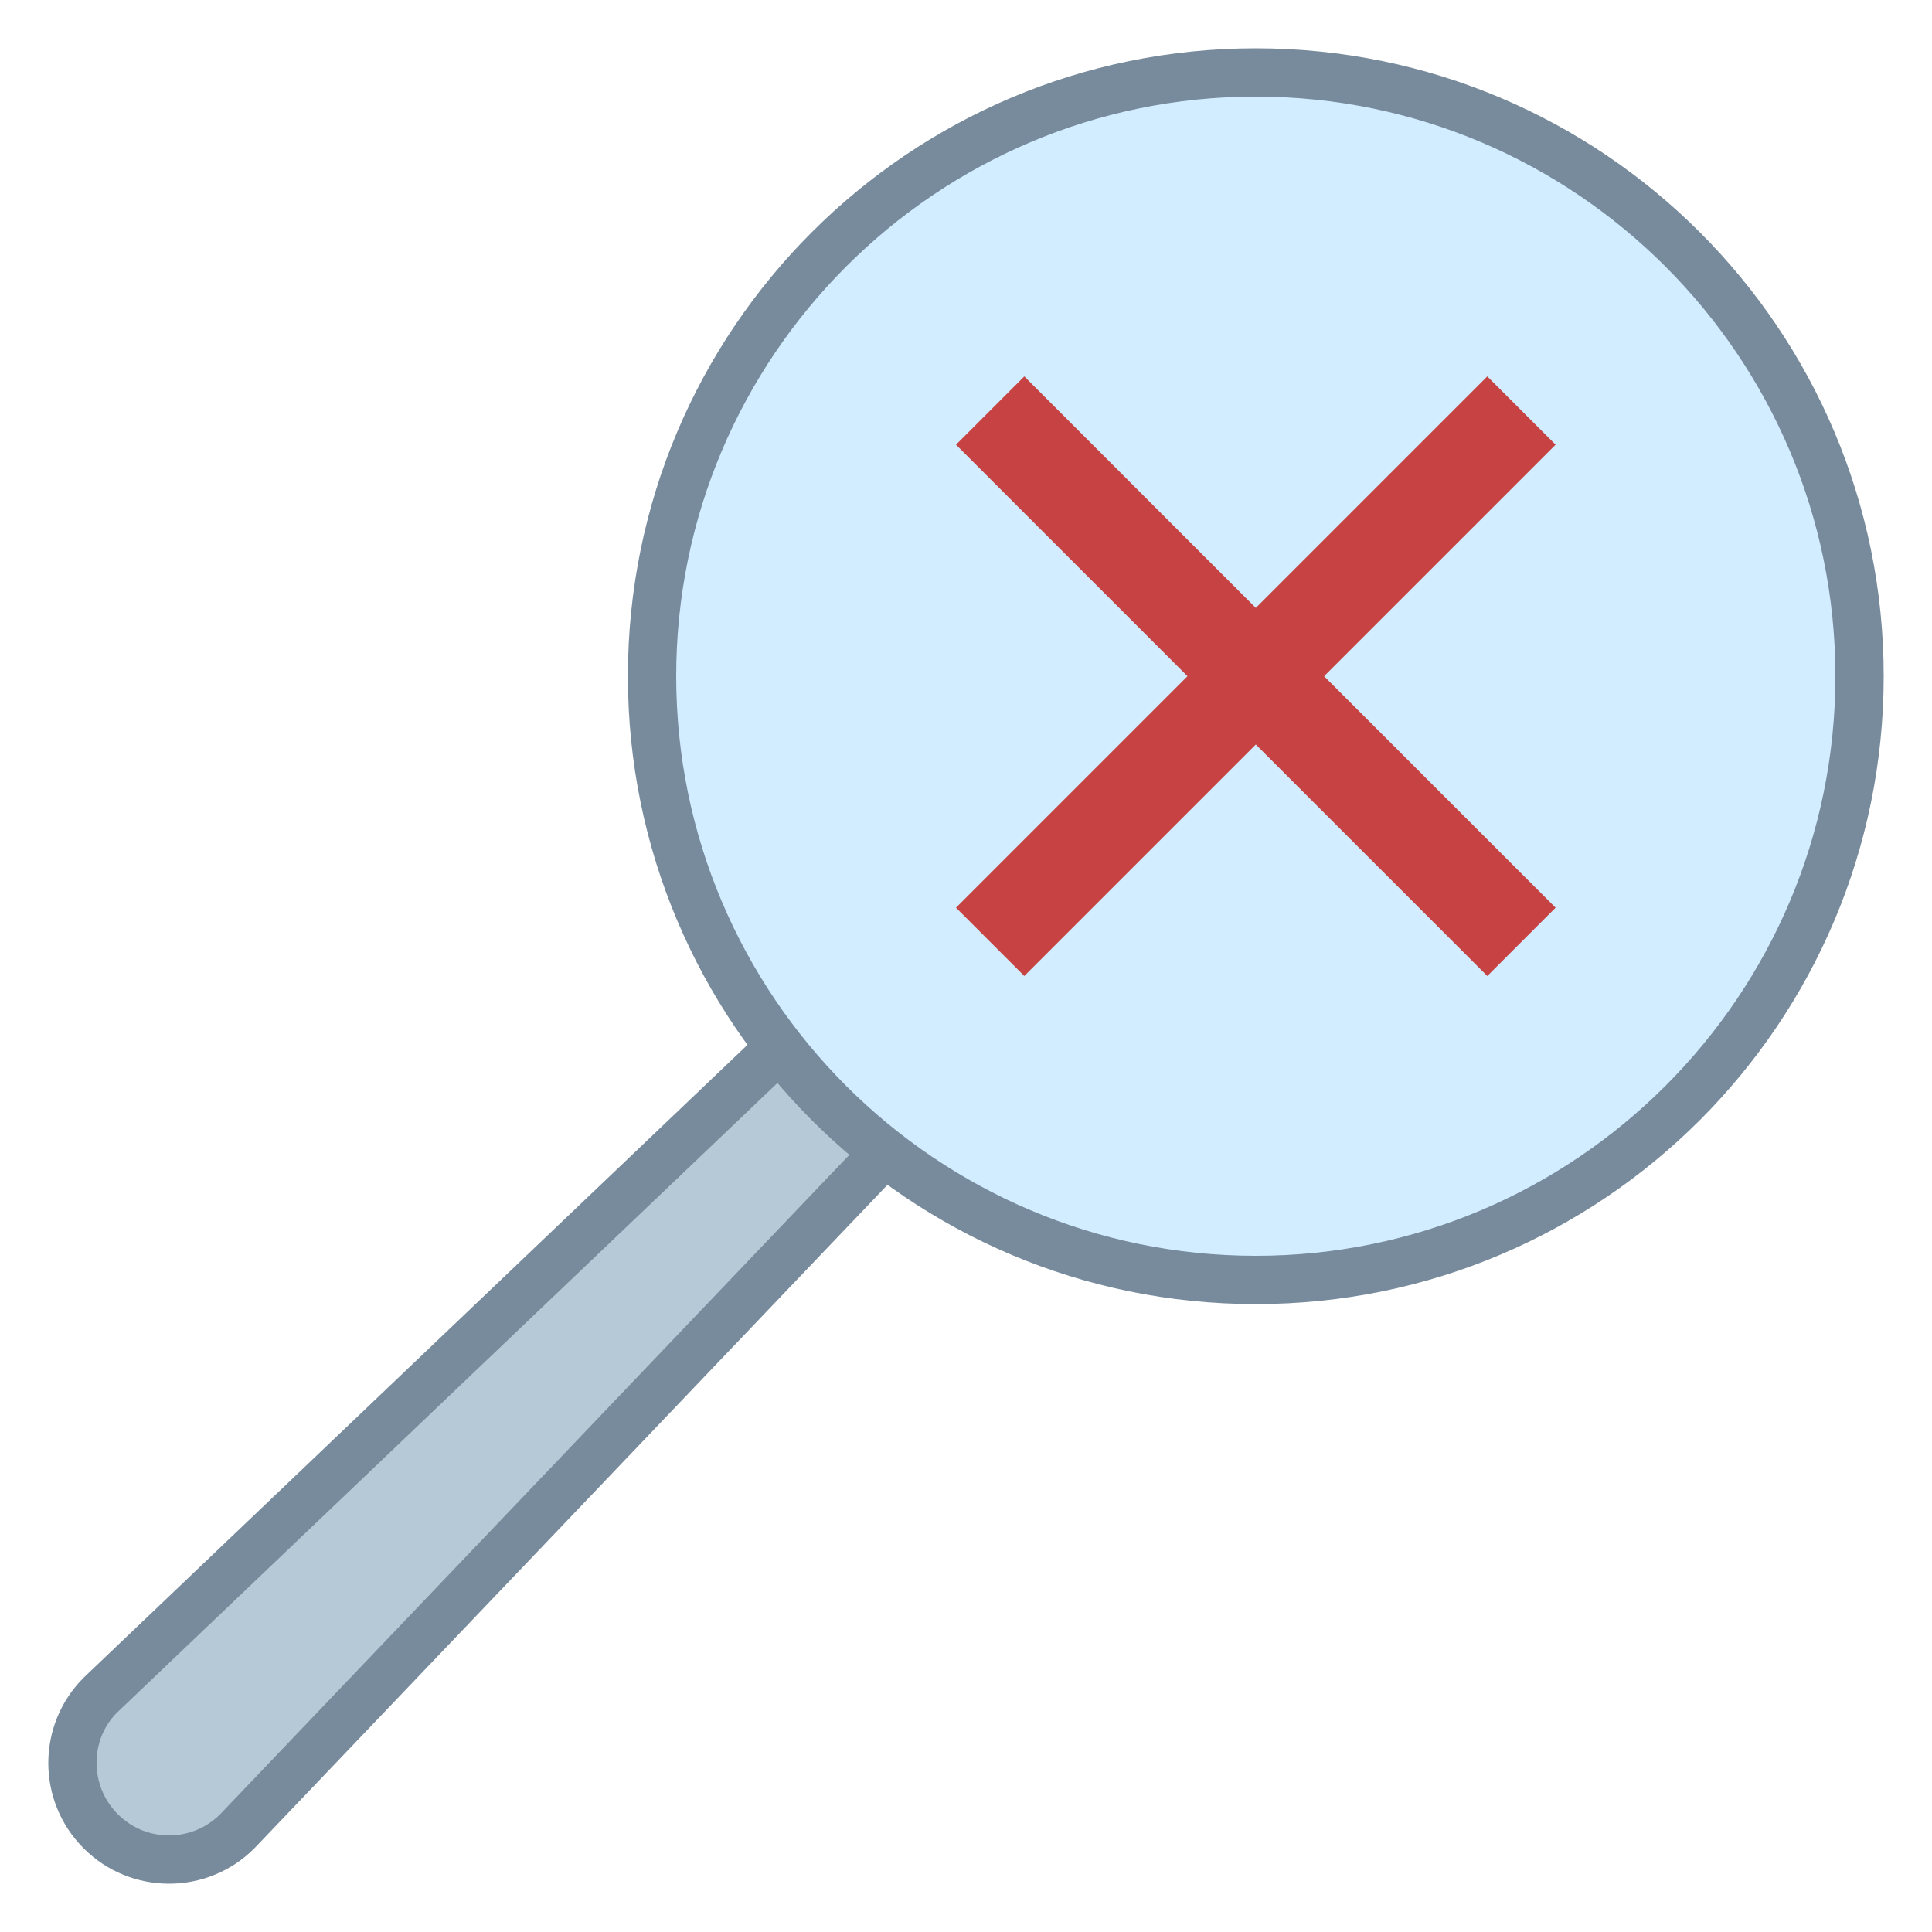<svg xmlns="http://www.w3.org/2000/svg" xmlns:xlink="http://www.w3.org/1999/xlink"  width="50px" height="50px" version="1.1" x="0px" y="0px" viewBox="0 0 40 40" style="enable-background:new 0 0 40 40;" xml:space="preserve">
<g>
	<path style="fill:#B6C9D6;" d="M3.499,38.5c-0.534,0-1.036-0.208-1.413-0.585C1.708,37.537,1.5,37.035,1.5,36.501   s0.208-1.035,0.585-1.413l18.233-17.382l1.983,1.985L4.904,37.923C4.535,38.292,4.033,38.5,3.499,38.5L3.499,38.5z"/>
	<path style="fill:#788B9C;" d="M20.31,18.405l1.293,1.294L4.559,37.561C4.276,37.844,3.899,38,3.499,38   c-0.4,0-0.777-0.156-1.06-0.439c-0.584-0.584-0.584-1.535-0.017-2.103L20.31,18.405 M20.327,17.007L1.732,34.734   c-0.976,0.976-0.976,2.558,0,3.534v0C2.22,38.756,2.859,39,3.499,39c0.64,0,1.279-0.244,1.767-0.732L23,19.683L20.327,17.007   L20.327,17.007z"/>
</g>
<g>
	<path style="fill:#D1EDFF;" d="M26,26.5c-6.893,0-12.5-5.607-12.5-12.5S19.107,1.5,26,1.5S38.5,7.107,38.5,14S32.893,26.5,26,26.5z   "/>
	<path style="fill:#788B9C;" d="M26,2c6.617,0,12,5.383,12,12s-5.383,12-12,12s-12-5.383-12-12S19.383,2,26,2 M26,1   c-7.18,0-13,5.82-13,13s5.82,13,13,13s13-5.82,13-13S33.18,1,26,1L26,1z"/>
</g>
<g>
	<line style="fill:none;stroke:#C74343;stroke-width:2;stroke-miterlimit:10;" x1="20.5" y1="19.5" x2="31.5" y2="8.5"/>
</g>
<g>
	<line style="fill:none;stroke:#C74343;stroke-width:2;stroke-miterlimit:10;" x1="20.5" y1="8.5" x2="31.5" y2="19.5"/>
</g>
</svg>